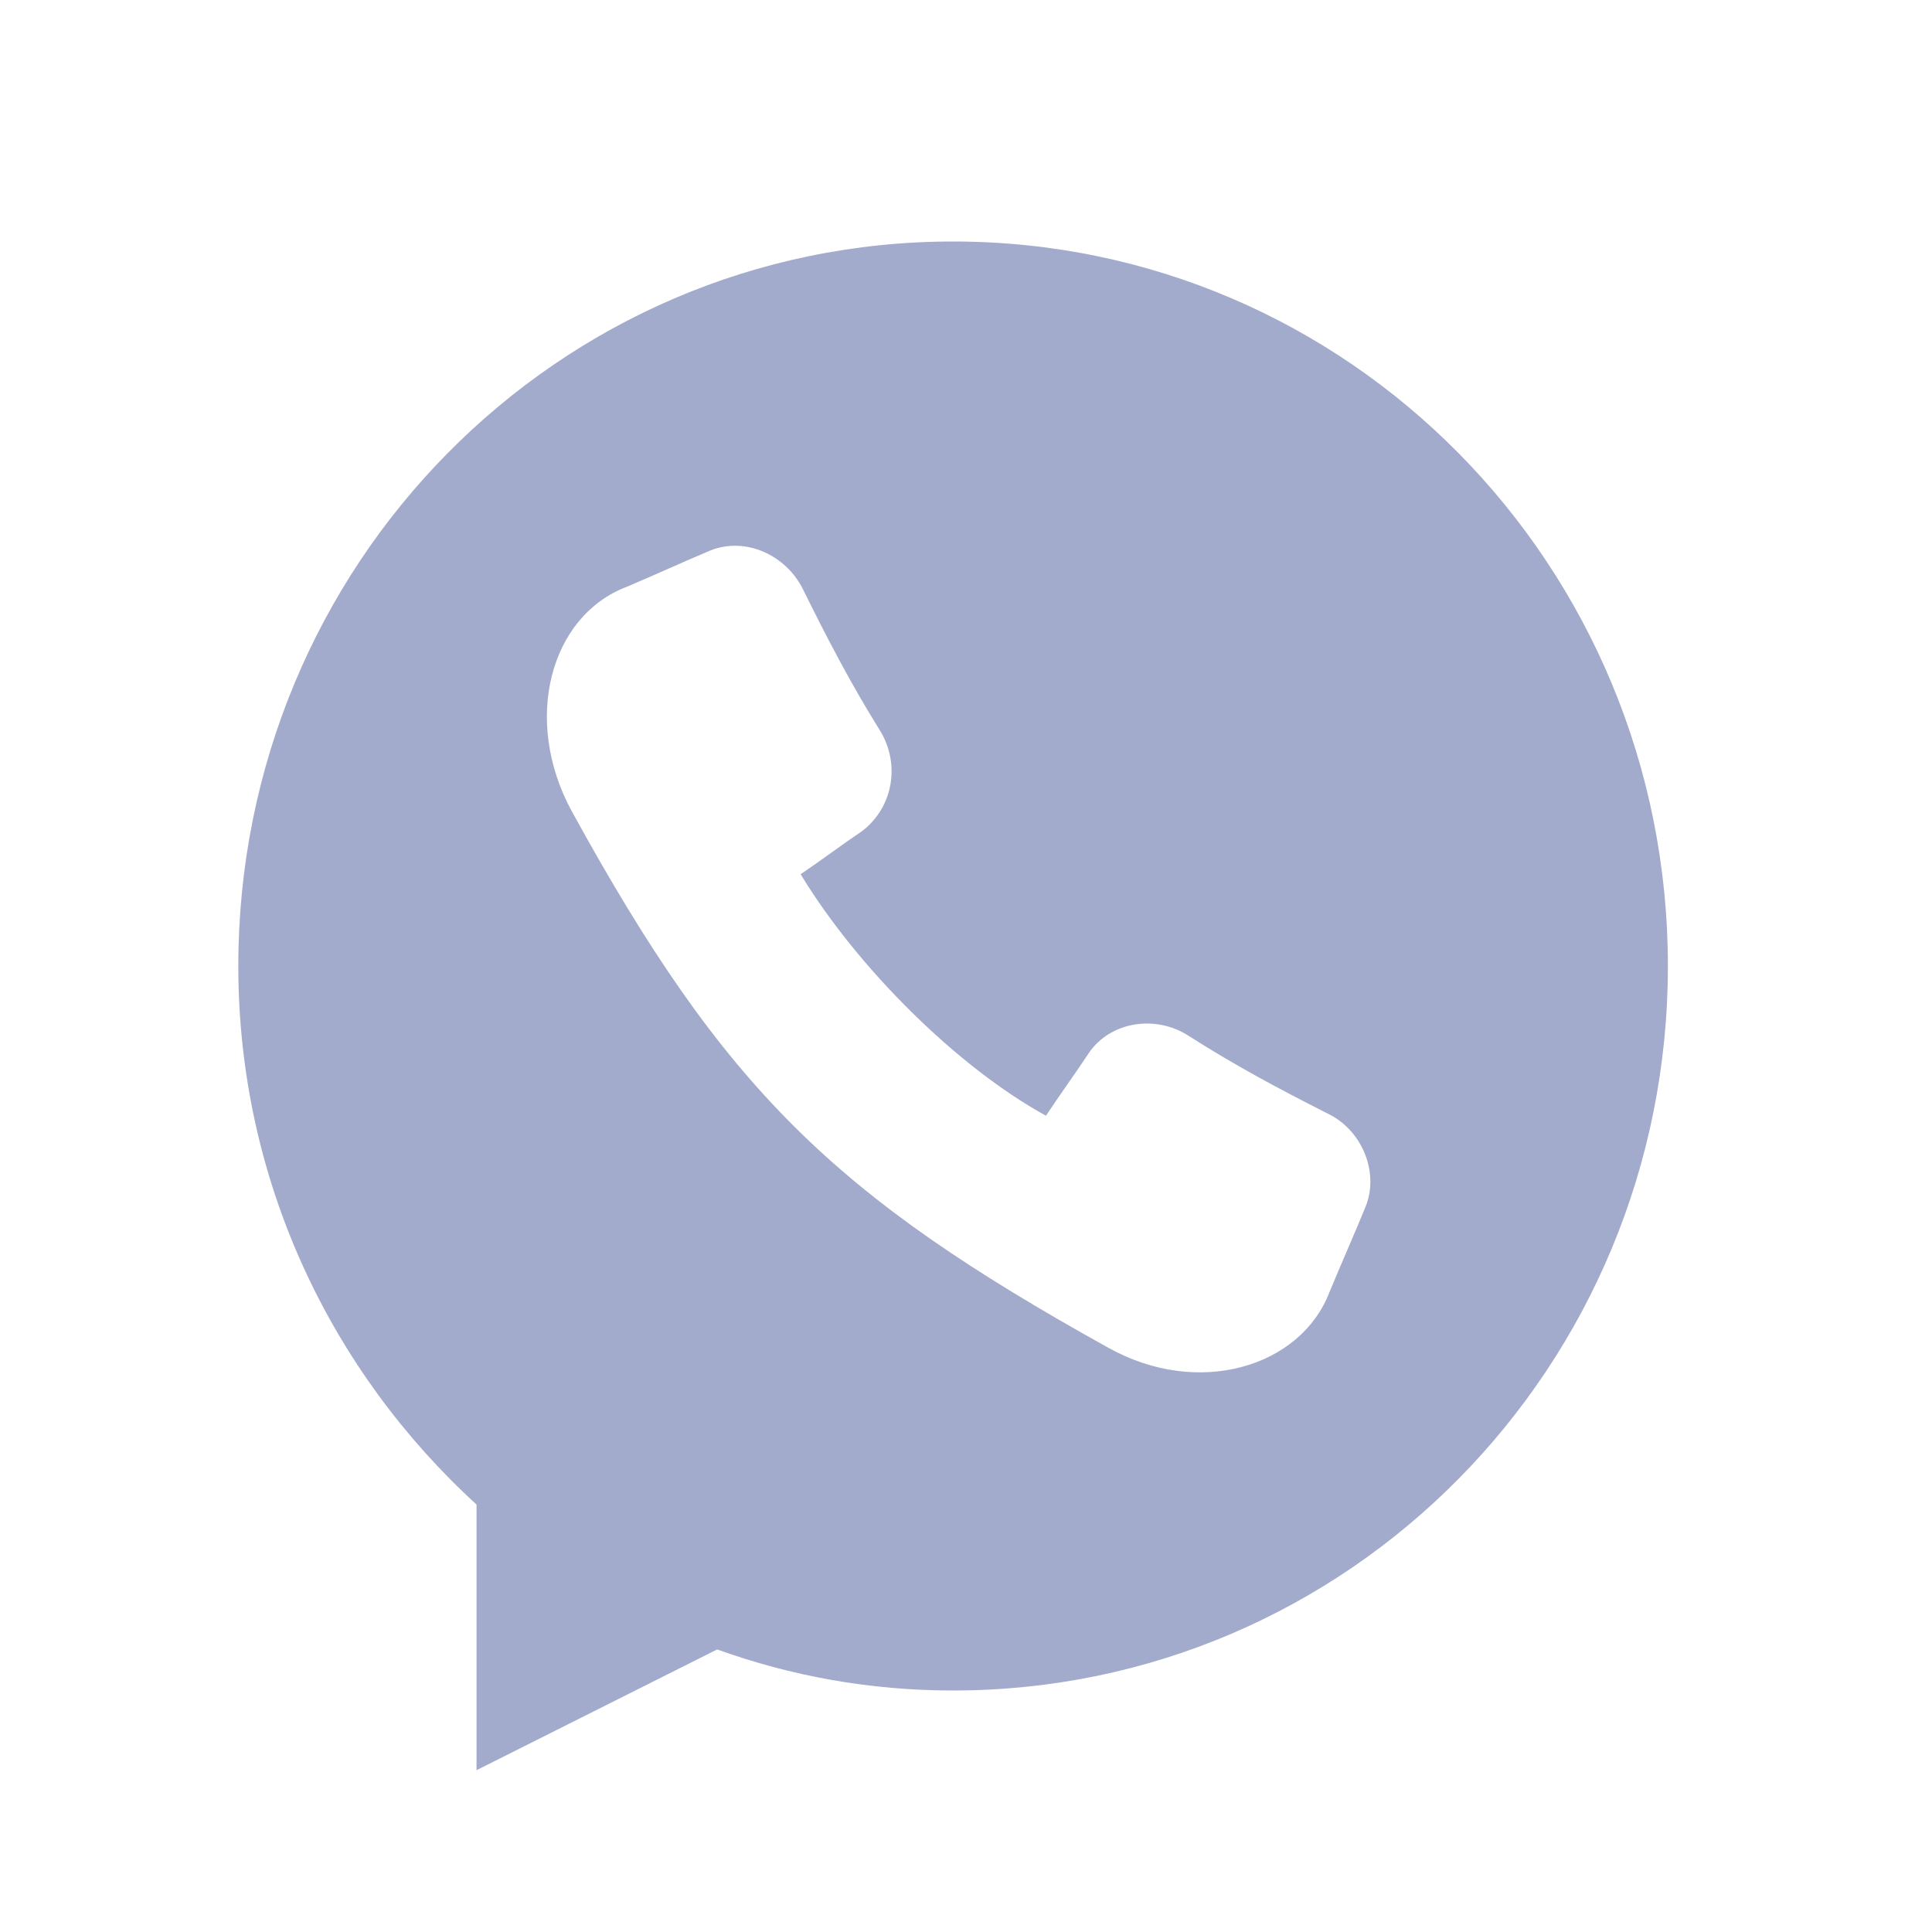 <svg width="20" height="20" viewBox="0 0 20 20" fill="none" xmlns="http://www.w3.org/2000/svg">
<path d="M9.866 2.5C5.772 2.5 2.467 5.85 2.467 10C2.467 12.225 3.429 14.2 4.933 15.575V18.325L7.424 17.075C8.189 17.35 9.003 17.5 9.866 17.5C13.961 17.5 17.266 14.15 17.266 10C17.266 5.85 13.961 2.5 9.866 2.5ZM14.133 12.5C14.01 12.8 13.887 13.075 13.763 13.375C13.467 14.15 12.407 14.475 11.47 13.95C8.633 12.375 7.498 11.275 5.92 8.4C5.402 7.45 5.698 6.375 6.487 6.075C6.783 5.95 7.054 5.825 7.35 5.7C7.72 5.55 8.14 5.75 8.312 6.1C8.559 6.6 8.806 7.075 9.102 7.55C9.324 7.9 9.25 8.35 8.929 8.6C8.707 8.75 8.51 8.9 8.288 9.05C8.88 10.025 9.916 11.05 10.828 11.55C10.976 11.325 11.124 11.125 11.272 10.9C11.494 10.575 11.963 10.5 12.308 10.725C12.777 11.025 13.245 11.275 13.739 11.525C14.109 11.7 14.281 12.15 14.133 12.5Z" fill="#A3ABCC"/>
</svg>
